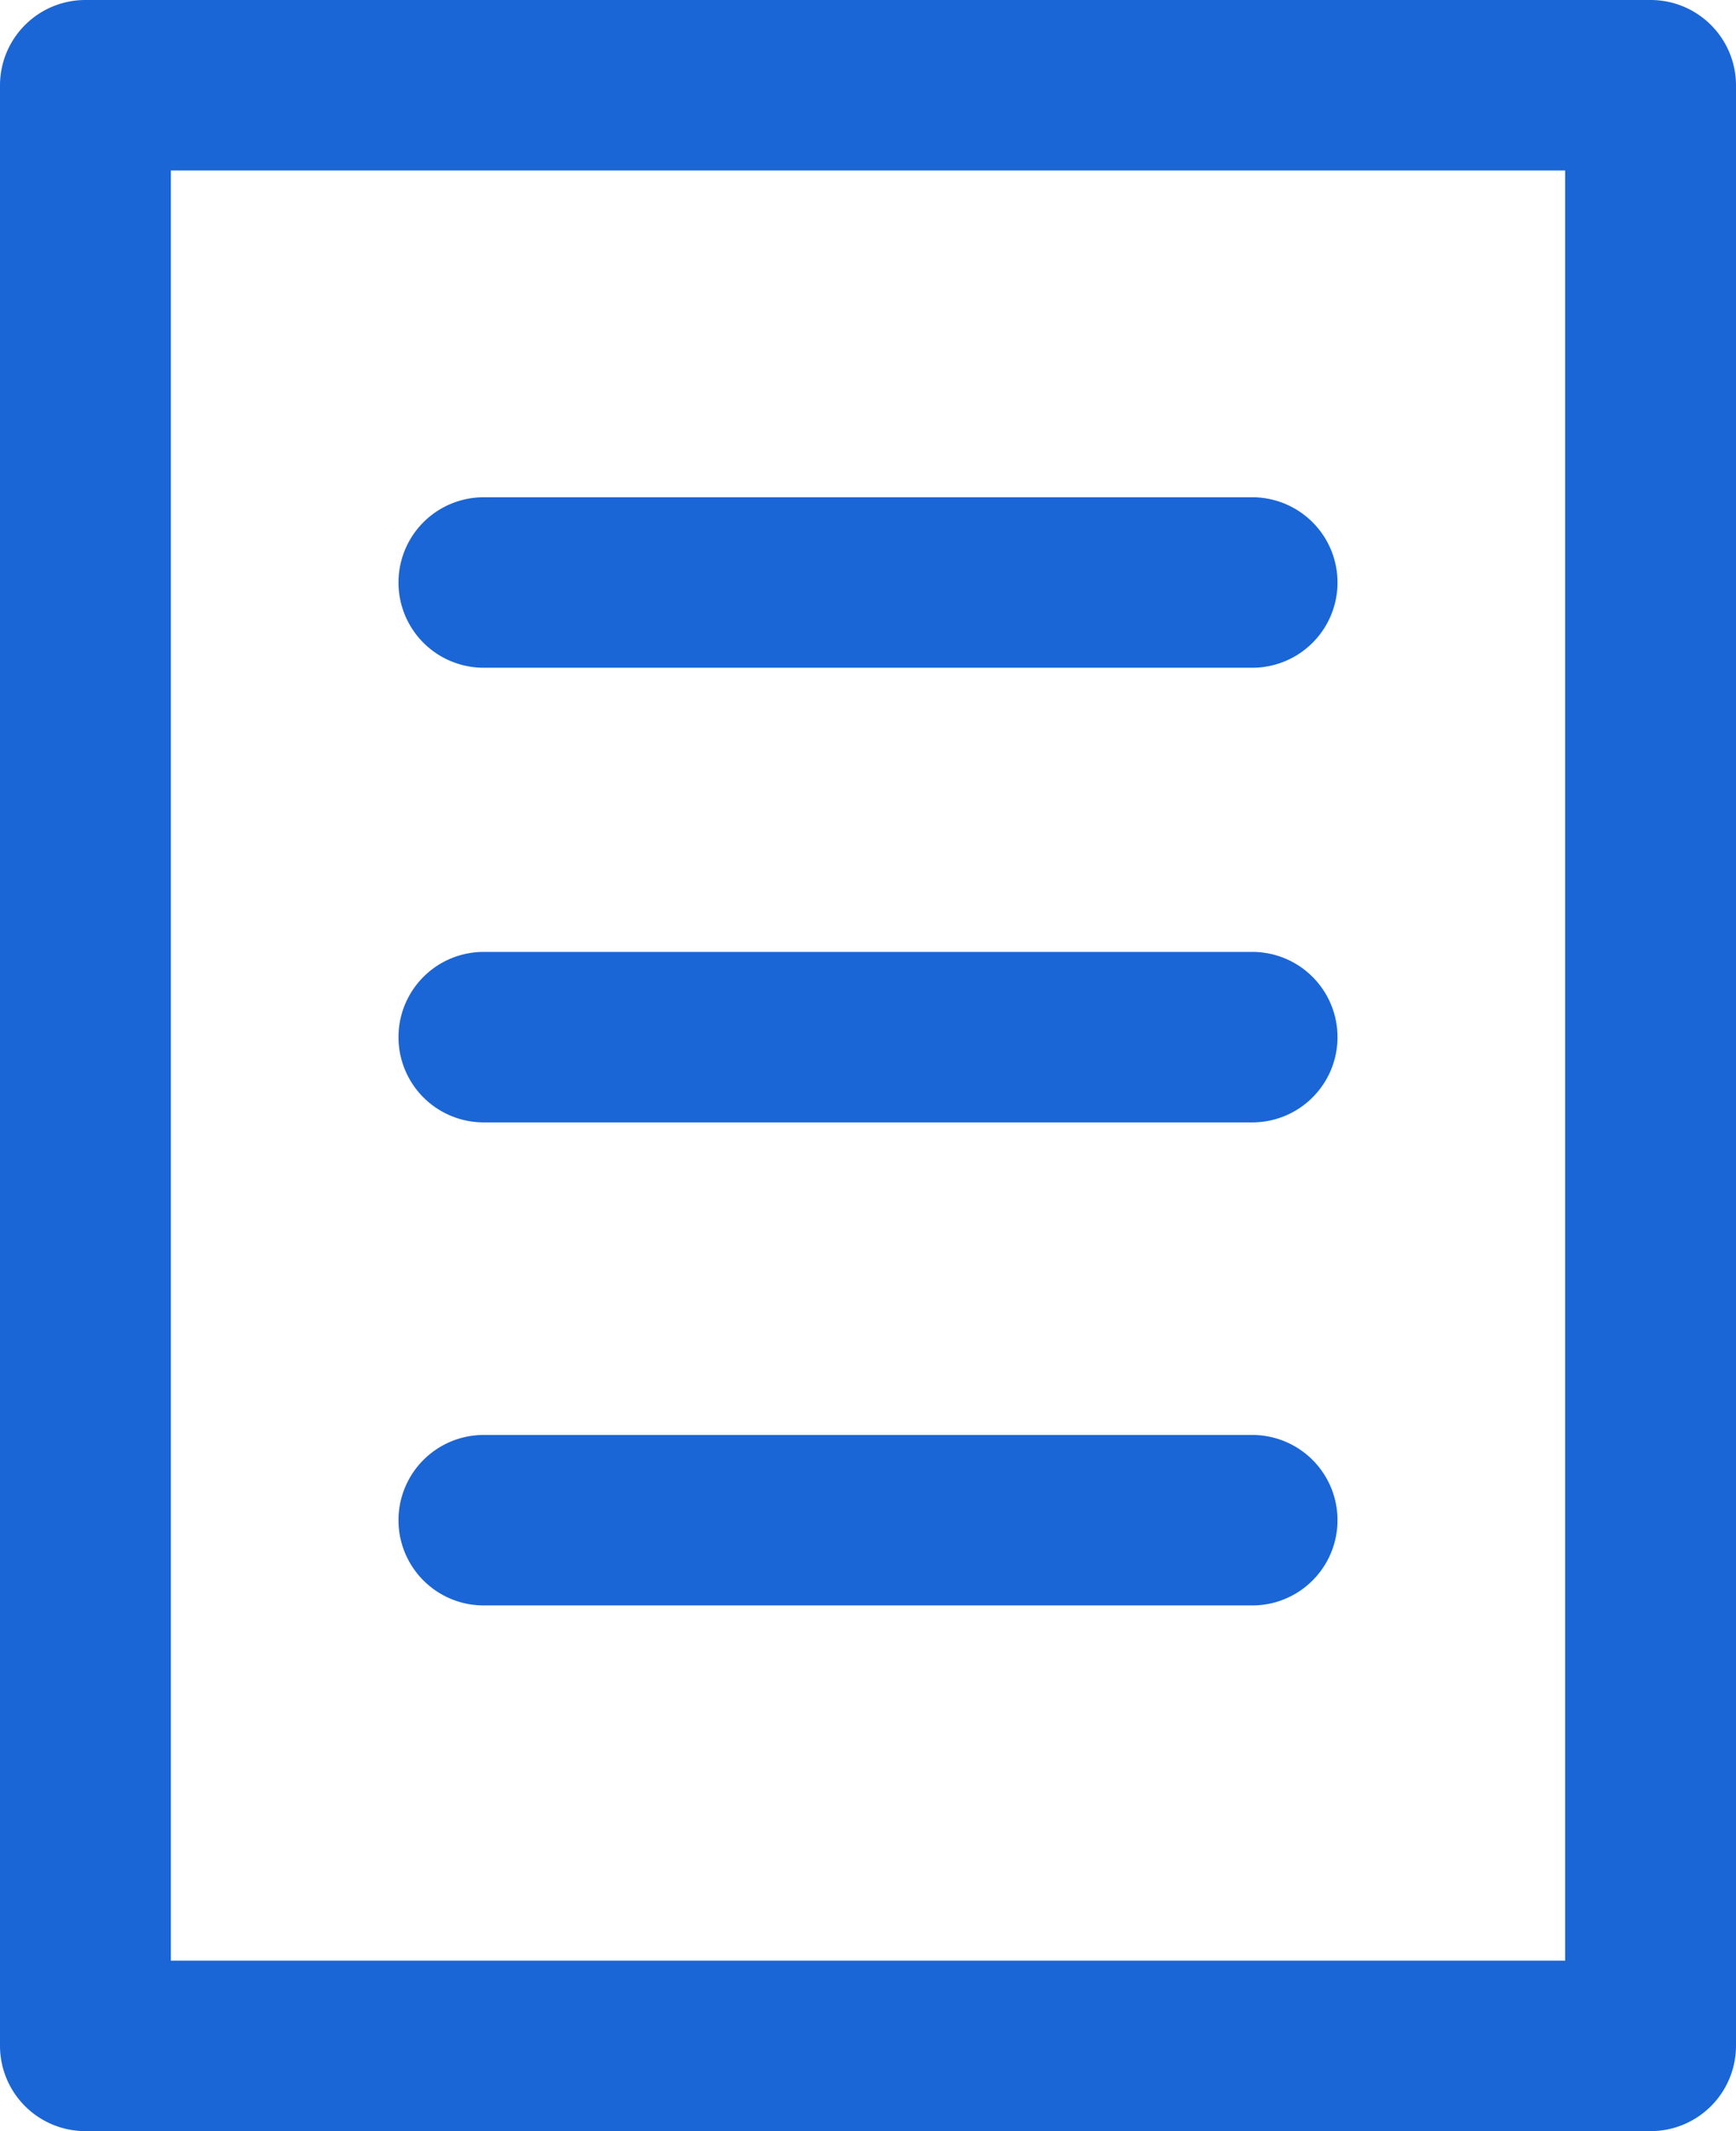 <svg xmlns="http://www.w3.org/2000/svg" width="44" height="54" viewBox="0 0 44 54">
<defs>
    <style>
      .cls-1 {
        fill: #1b66d6;
        fill-rule: evenodd;
      }
    </style>
  </defs>
  <path id="Forma_1" data-name="Forma 1" class="cls-1" d="M1089,1213.16a2.164,2.164,0,0,0-2.16-2.16h-39.68a2.164,2.164,0,0,0-2.16,2.16v49.68a2.164,2.164,0,0,0,2.16,2.16h39.68a2.164,2.164,0,0,0,2.16-2.16v-49.68h0Zm-39.67,2.16h35.34v45.36h-35.34v-45.36Zm27.41,8.28h-19.48a2.16,2.16,0,0,0,0,4.32h19.48A2.16,2.16,0,0,0,1076.74,1223.6Zm0,11.52h-19.48a2.16,2.16,0,0,0,0,4.32h19.48A2.16,2.16,0,0,0,1076.74,1235.12Zm0,12.24h-19.48a2.16,2.16,0,1,0,0,4.32h19.48A2.16,2.16,0,1,0,1076.74,1247.36Z" transform="translate(-1045 -1211)"/>
</svg>
